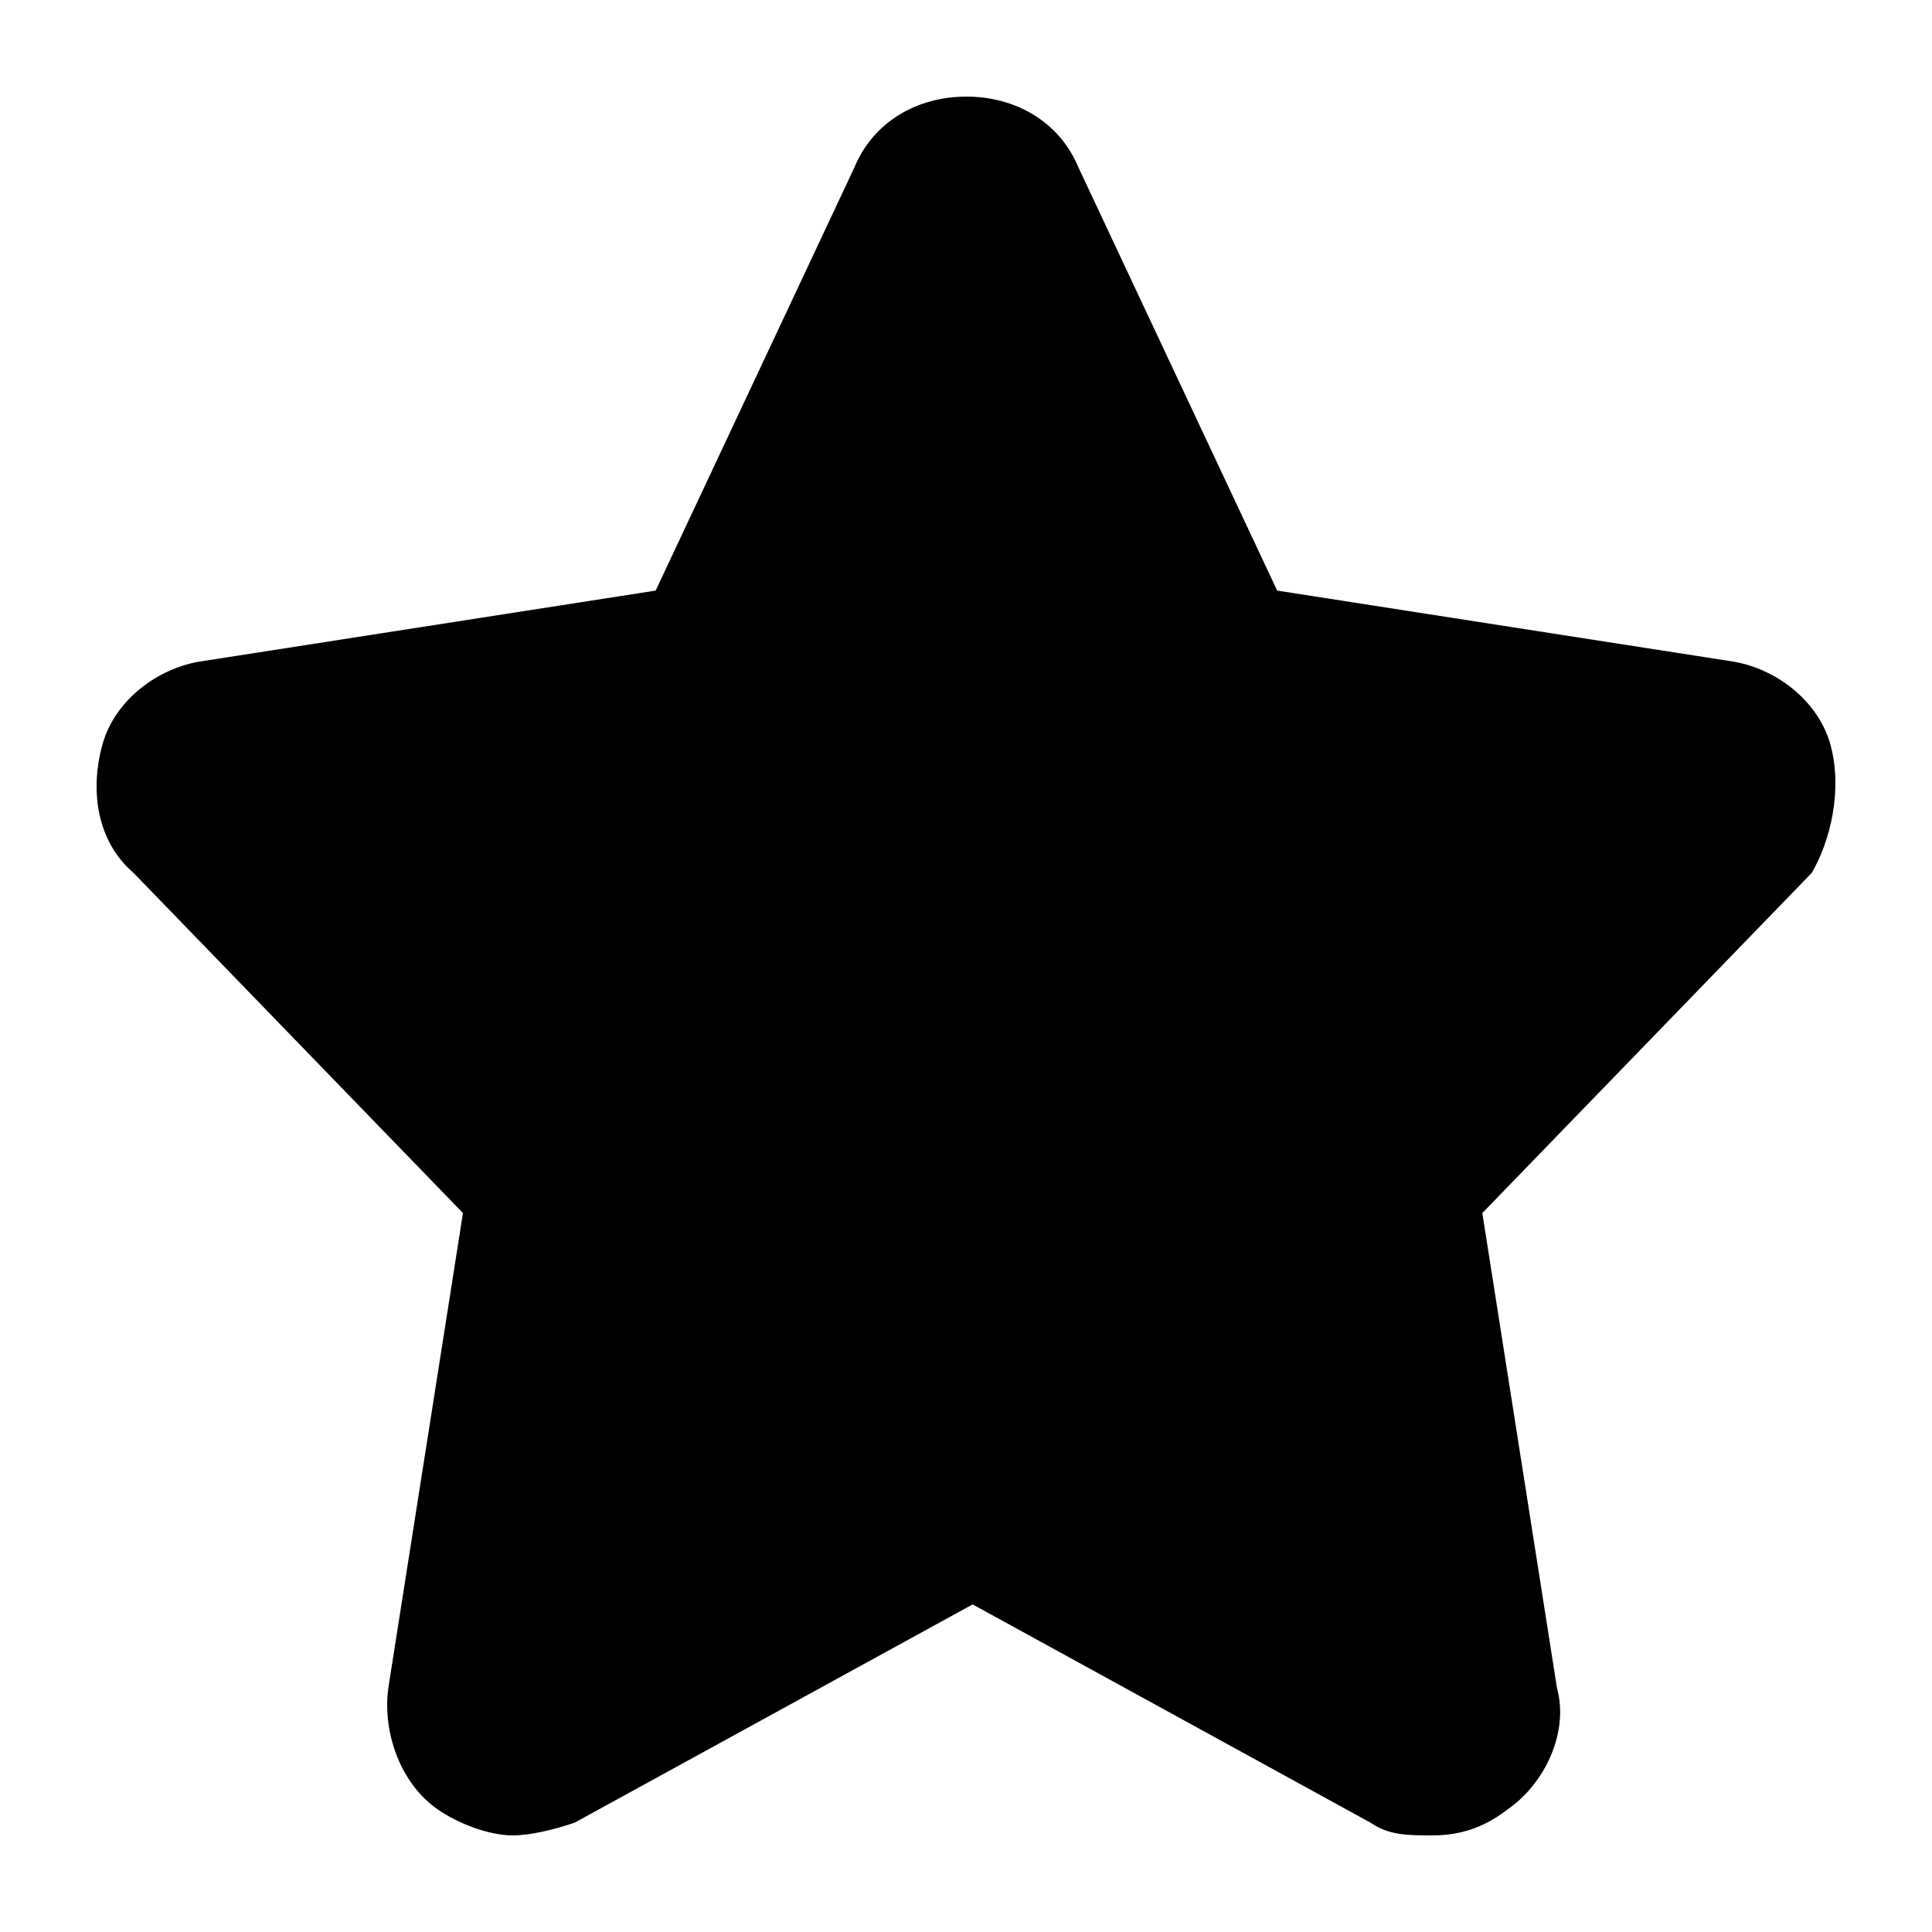<svg xmlns="http://www.w3.org/2000/svg" width="16" height="16" viewBox="0 0 16 16" fill="none">
  <path d="M15.159 6.167C15.056 5.795 14.695 5.529 14.335 5.476L10.577 4.891L8.93 1.384C8.775 1.012 8.415 0.8 8.003 0.8C7.592 0.8 7.231 1.012 7.077 1.384L5.43 4.891L1.672 5.476C1.311 5.529 0.951 5.795 0.848 6.167C0.745 6.539 0.797 6.964 1.106 7.229L3.834 10.046L3.216 13.978C3.165 14.35 3.319 14.775 3.628 14.987C3.782 15.094 4.04 15.2 4.246 15.2C4.4 15.2 4.606 15.147 4.76 15.094L8.055 13.287L11.349 15.094C11.504 15.2 11.658 15.2 11.864 15.2C12.07 15.2 12.276 15.147 12.482 14.987C12.791 14.775 12.996 14.35 12.894 13.978L12.276 10.046L15.004 7.229C15.159 6.964 15.261 6.539 15.159 6.167Z" fill="currentColor"/>
</svg>